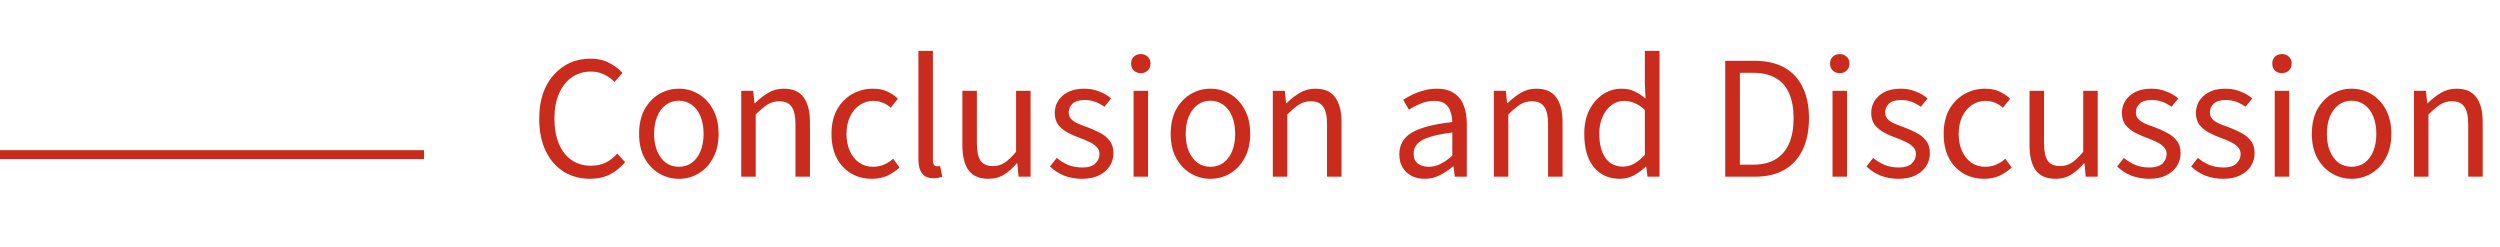 <svg width="283" height="28" viewBox="0 0 283 28" fill="none" xmlns="http://www.w3.org/2000/svg">
<path d="M66.78 20.24C65.687 20.24 64.7 19.973 63.82 19.44C62.953 18.893 62.273 18.113 61.78 17.1C61.287 16.087 61.04 14.867 61.04 13.44C61.04 12.387 61.18 11.44 61.46 10.6C61.753 9.76 62.167 9.047 62.7 8.46C63.233 7.86 63.847 7.407 64.54 7.1C65.247 6.793 66.02 6.64 66.86 6.64C67.647 6.64 68.347 6.8 68.96 7.12C69.587 7.44 70.087 7.82 70.46 8.26L69.56 9.28C69.213 8.907 68.813 8.62 68.36 8.42C67.92 8.207 67.427 8.1 66.88 8.1C66.067 8.1 65.347 8.32 64.72 8.76C64.107 9.187 63.627 9.8 63.28 10.6C62.933 11.387 62.76 12.32 62.76 13.4C62.76 14.507 62.927 15.46 63.26 16.26C63.593 17.06 64.073 17.68 64.7 18.12C65.327 18.547 66.06 18.76 66.9 18.76C67.513 18.76 68.06 18.647 68.54 18.42C69.033 18.18 69.48 17.833 69.88 17.38L70.76 18.36C70.24 18.96 69.66 19.427 69.02 19.76C68.38 20.08 67.633 20.24 66.78 20.24ZM76.846 20.24C76.059 20.24 75.319 20.04 74.626 19.64C73.946 19.24 73.392 18.66 72.966 17.9C72.552 17.14 72.346 16.227 72.346 15.16C72.346 14.067 72.552 13.14 72.966 12.38C73.392 11.62 73.946 11.04 74.626 10.64C75.319 10.24 76.059 10.04 76.846 10.04C77.646 10.04 78.386 10.24 79.066 10.64C79.746 11.04 80.292 11.62 80.706 12.38C81.132 13.14 81.346 14.067 81.346 15.16C81.346 16.227 81.132 17.14 80.706 17.9C80.292 18.66 79.746 19.24 79.066 19.64C78.386 20.04 77.646 20.24 76.846 20.24ZM76.846 18.88C77.406 18.88 77.899 18.727 78.326 18.42C78.752 18.1 79.079 17.66 79.306 17.1C79.532 16.54 79.646 15.893 79.646 15.16C79.646 14.413 79.532 13.76 79.306 13.2C79.079 12.627 78.752 12.187 78.326 11.88C77.899 11.56 77.406 11.4 76.846 11.4C76.286 11.4 75.792 11.56 75.366 11.88C74.952 12.187 74.626 12.627 74.386 13.2C74.159 13.76 74.046 14.413 74.046 15.16C74.046 15.893 74.159 16.54 74.386 17.1C74.626 17.66 74.952 18.1 75.366 18.42C75.792 18.727 76.286 18.88 76.846 18.88ZM83.906 20V10.28H85.266L85.406 11.68H85.466C85.932 11.213 86.426 10.827 86.946 10.52C87.466 10.2 88.059 10.04 88.726 10.04C89.752 10.04 90.499 10.367 90.966 11.02C91.446 11.66 91.686 12.6 91.686 13.84V20H90.046V14.06C90.046 13.14 89.899 12.48 89.606 12.08C89.326 11.667 88.859 11.46 88.206 11.46C87.712 11.46 87.266 11.587 86.866 11.84C86.479 12.093 86.039 12.467 85.546 12.96V20H83.906ZM98.703 20.24C97.837 20.24 97.056 20.04 96.363 19.64C95.67 19.24 95.123 18.66 94.723 17.9C94.323 17.14 94.123 16.227 94.123 15.16C94.123 14.067 94.337 13.14 94.763 12.38C95.203 11.62 95.776 11.04 96.483 10.64C97.203 10.24 97.977 10.04 98.803 10.04C99.443 10.04 99.99 10.147 100.443 10.36C100.91 10.573 101.31 10.847 101.643 11.18L100.823 12.2C100.583 11.96 100.296 11.773 99.963 11.64C99.643 11.493 99.276 11.42 98.863 11.42C98.29 11.42 97.77 11.58 97.303 11.9C96.85 12.207 96.49 12.64 96.223 13.2C95.957 13.76 95.823 14.413 95.823 15.16C95.823 15.893 95.95 16.54 96.203 17.1C96.457 17.66 96.81 18.1 97.263 18.42C97.716 18.727 98.243 18.88 98.843 18.88C99.296 18.88 99.716 18.793 100.103 18.62C100.49 18.447 100.823 18.227 101.103 17.96L101.823 18.96C101.41 19.347 100.943 19.66 100.423 19.9C99.903 20.127 99.33 20.24 98.703 20.24ZM105.704 20.18C105.291 20.18 104.958 20.1 104.704 19.94C104.451 19.767 104.264 19.52 104.144 19.2C104.024 18.867 103.964 18.467 103.964 18V5.76H105.604V18.12C105.604 18.387 105.651 18.573 105.744 18.68C105.838 18.773 105.951 18.82 106.084 18.82C106.138 18.82 106.184 18.82 106.224 18.82C106.278 18.807 106.344 18.793 106.424 18.78L106.664 20.02C106.544 20.06 106.404 20.093 106.244 20.12C106.098 20.16 105.918 20.18 105.704 20.18ZM111.902 20.24C110.875 20.24 110.122 19.92 109.642 19.28C109.175 18.627 108.942 17.68 108.942 16.44V10.28H110.582V16.22C110.582 17.127 110.722 17.787 111.002 18.2C111.295 18.6 111.762 18.8 112.402 18.8C112.895 18.8 113.335 18.673 113.722 18.42C114.122 18.153 114.555 17.74 115.022 17.18V10.28H116.662V20H115.302L115.162 18.48H115.102C114.662 19.013 114.182 19.44 113.662 19.76C113.155 20.08 112.569 20.24 111.902 20.24ZM122.481 20.24C121.774 20.24 121.101 20.12 120.461 19.88C119.834 19.627 119.301 19.28 118.861 18.84L119.621 17.88C120.047 18.227 120.487 18.493 120.941 18.68C121.407 18.867 121.941 18.96 122.541 18.96C123.181 18.96 123.661 18.813 123.981 18.52C124.301 18.213 124.461 17.853 124.461 17.44C124.461 17.107 124.347 16.833 124.121 16.62C123.907 16.393 123.634 16.207 123.301 16.06C122.981 15.9 122.634 15.753 122.261 15.62C121.781 15.447 121.321 15.247 120.881 15.02C120.441 14.78 120.081 14.487 119.801 14.14C119.534 13.78 119.401 13.333 119.401 12.8C119.401 12.013 119.694 11.36 120.281 10.84C120.881 10.307 121.707 10.04 122.761 10.04C123.361 10.04 123.921 10.147 124.441 10.36C124.961 10.56 125.407 10.82 125.781 11.14L125.021 12.08C124.674 11.84 124.321 11.653 123.961 11.52C123.601 11.387 123.201 11.32 122.761 11.32C122.147 11.32 121.694 11.46 121.401 11.74C121.121 12.02 120.981 12.347 120.981 12.72C120.981 13.013 121.067 13.26 121.241 13.46C121.414 13.647 121.654 13.813 121.961 13.96C122.281 14.107 122.641 14.247 123.041 14.38C123.547 14.567 124.027 14.78 124.481 15.02C124.947 15.247 125.321 15.547 125.601 15.92C125.894 16.28 126.041 16.753 126.041 17.34C126.041 17.873 125.901 18.36 125.621 18.8C125.354 19.227 124.954 19.573 124.421 19.84C123.901 20.107 123.254 20.24 122.481 20.24ZM128.32 20V10.28H129.96V20H128.32ZM129.14 8.28C128.82 8.28 128.553 8.18 128.34 7.98C128.14 7.78 128.04 7.52 128.04 7.2C128.04 6.88 128.14 6.62 128.34 6.42C128.553 6.22 128.82 6.12 129.14 6.12C129.46 6.12 129.72 6.22 129.92 6.42C130.133 6.62 130.24 6.88 130.24 7.2C130.24 7.52 130.133 7.78 129.92 7.98C129.72 8.18 129.46 8.28 129.14 8.28ZM137.022 20.24C136.235 20.24 135.495 20.04 134.802 19.64C134.122 19.24 133.568 18.66 133.142 17.9C132.728 17.14 132.522 16.227 132.522 15.16C132.522 14.067 132.728 13.14 133.142 12.38C133.568 11.62 134.122 11.04 134.802 10.64C135.495 10.24 136.235 10.04 137.022 10.04C137.822 10.04 138.562 10.24 139.242 10.64C139.922 11.04 140.468 11.62 140.882 12.38C141.308 13.14 141.522 14.067 141.522 15.16C141.522 16.227 141.308 17.14 140.882 17.9C140.468 18.66 139.922 19.24 139.242 19.64C138.562 20.04 137.822 20.24 137.022 20.24ZM137.022 18.88C137.582 18.88 138.075 18.727 138.502 18.42C138.928 18.1 139.255 17.66 139.482 17.1C139.708 16.54 139.822 15.893 139.822 15.16C139.822 14.413 139.708 13.76 139.482 13.2C139.255 12.627 138.928 12.187 138.502 11.88C138.075 11.56 137.582 11.4 137.022 11.4C136.462 11.4 135.968 11.56 135.542 11.88C135.128 12.187 134.802 12.627 134.562 13.2C134.335 13.76 134.222 14.413 134.222 15.16C134.222 15.893 134.335 16.54 134.562 17.1C134.802 17.66 135.128 18.1 135.542 18.42C135.968 18.727 136.462 18.88 137.022 18.88ZM144.081 20V10.28H145.441L145.581 11.68H145.641C146.108 11.213 146.601 10.827 147.121 10.52C147.641 10.2 148.235 10.04 148.901 10.04C149.928 10.04 150.675 10.367 151.141 11.02C151.621 11.66 151.861 12.6 151.861 13.84V20H150.221V14.06C150.221 13.14 150.075 12.48 149.781 12.08C149.501 11.667 149.035 11.46 148.381 11.46C147.888 11.46 147.441 11.587 147.041 11.84C146.655 12.093 146.215 12.467 145.721 12.96V20H144.081ZM161.263 20.24C160.729 20.24 160.243 20.133 159.803 19.92C159.376 19.693 159.036 19.38 158.783 18.98C158.529 18.567 158.403 18.067 158.403 17.48C158.403 16.387 158.883 15.56 159.843 15C160.803 14.44 162.323 14.047 164.403 13.82C164.389 13.42 164.323 13.033 164.203 12.66C164.096 12.287 163.896 11.987 163.603 11.76C163.309 11.533 162.903 11.42 162.383 11.42C161.823 11.42 161.296 11.527 160.803 11.74C160.309 11.94 159.869 12.167 159.483 12.42L158.843 11.3C159.136 11.1 159.483 10.907 159.883 10.72C160.283 10.52 160.716 10.36 161.183 10.24C161.649 10.107 162.143 10.04 162.663 10.04C163.449 10.04 164.089 10.207 164.583 10.54C165.089 10.86 165.456 11.32 165.683 11.92C165.923 12.52 166.043 13.227 166.043 14.04V20H164.683L164.543 18.84H164.483C164.016 19.227 163.516 19.56 162.983 19.84C162.449 20.107 161.876 20.24 161.263 20.24ZM161.723 18.88C162.203 18.88 162.649 18.773 163.063 18.56C163.489 18.347 163.936 18.033 164.403 17.62V15C163.309 15.133 162.443 15.307 161.803 15.52C161.176 15.72 160.723 15.973 160.443 16.28C160.163 16.587 160.023 16.953 160.023 17.38C160.023 17.913 160.189 18.3 160.523 18.54C160.856 18.767 161.256 18.88 161.723 18.88ZM169.101 20V10.28H170.461L170.601 11.68H170.661C171.128 11.213 171.621 10.827 172.141 10.52C172.661 10.2 173.254 10.04 173.921 10.04C174.948 10.04 175.694 10.367 176.161 11.02C176.641 11.66 176.881 12.6 176.881 13.84V20H175.241V14.06C175.241 13.14 175.094 12.48 174.801 12.08C174.521 11.667 174.054 11.46 173.401 11.46C172.908 11.46 172.461 11.587 172.061 11.84C171.674 12.093 171.234 12.467 170.741 12.96V20H169.101ZM183.358 20.24C182.132 20.24 181.152 19.8 180.418 18.92C179.698 18.027 179.338 16.773 179.338 15.16C179.338 14.107 179.532 13.2 179.918 12.44C180.318 11.667 180.838 11.073 181.478 10.66C182.118 10.247 182.812 10.04 183.558 10.04C184.132 10.04 184.618 10.14 185.018 10.34C185.432 10.527 185.852 10.8 186.278 11.16L186.198 9.5V5.76H187.858V20H186.498L186.358 18.86H186.298C185.925 19.233 185.485 19.56 184.978 19.84C184.472 20.107 183.932 20.24 183.358 20.24ZM183.718 18.86C184.172 18.86 184.598 18.747 184.998 18.52C185.398 18.293 185.798 17.96 186.198 17.52V12.44C185.798 12.067 185.405 11.807 185.018 11.66C184.632 11.5 184.238 11.42 183.838 11.42C183.318 11.42 182.845 11.58 182.418 11.9C182.005 12.207 181.672 12.64 181.418 13.2C181.165 13.747 181.038 14.393 181.038 15.14C181.038 16.3 181.272 17.213 181.738 17.88C182.205 18.533 182.865 18.86 183.718 18.86ZM195.296 20V6.88H198.576C199.923 6.88 201.056 7.133 201.976 7.64C202.896 8.147 203.589 8.887 204.056 9.86C204.536 10.82 204.776 11.993 204.776 13.38C204.776 14.767 204.536 15.96 204.056 16.96C203.589 17.947 202.903 18.7 201.996 19.22C201.089 19.74 199.976 20 198.656 20H195.296ZM196.956 18.64H198.456C199.483 18.64 200.336 18.433 201.016 18.02C201.696 17.593 202.203 16.993 202.536 16.22C202.869 15.447 203.036 14.5 203.036 13.38C203.036 12.287 202.869 11.353 202.536 10.58C202.203 9.807 201.696 9.227 201.016 8.84C200.336 8.44 199.483 8.24 198.456 8.24H196.956V18.64ZM207.441 20V10.28H209.081V20H207.441ZM208.261 8.28C207.941 8.28 207.674 8.18 207.461 7.98C207.261 7.78 207.161 7.52 207.161 7.2C207.161 6.88 207.261 6.62 207.461 6.42C207.674 6.22 207.941 6.12 208.261 6.12C208.581 6.12 208.841 6.22 209.041 6.42C209.254 6.62 209.361 6.88 209.361 7.2C209.361 7.52 209.254 7.78 209.041 7.98C208.841 8.18 208.581 8.28 208.261 8.28ZM214.903 20.24C214.196 20.24 213.523 20.12 212.883 19.88C212.256 19.627 211.723 19.28 211.283 18.84L212.043 17.88C212.469 18.227 212.909 18.493 213.363 18.68C213.829 18.867 214.363 18.96 214.963 18.96C215.603 18.96 216.083 18.813 216.403 18.52C216.723 18.213 216.883 17.853 216.883 17.44C216.883 17.107 216.769 16.833 216.543 16.62C216.329 16.393 216.056 16.207 215.723 16.06C215.403 15.9 215.056 15.753 214.683 15.62C214.203 15.447 213.743 15.247 213.303 15.02C212.863 14.78 212.503 14.487 212.223 14.14C211.956 13.78 211.823 13.333 211.823 12.8C211.823 12.013 212.116 11.36 212.703 10.84C213.303 10.307 214.129 10.04 215.183 10.04C215.783 10.04 216.343 10.147 216.863 10.36C217.383 10.56 217.829 10.82 218.203 11.14L217.443 12.08C217.096 11.84 216.743 11.653 216.383 11.52C216.023 11.387 215.623 11.32 215.183 11.32C214.569 11.32 214.116 11.46 213.823 11.74C213.543 12.02 213.403 12.347 213.403 12.72C213.403 13.013 213.489 13.26 213.663 13.46C213.836 13.647 214.076 13.813 214.383 13.96C214.703 14.107 215.063 14.247 215.463 14.38C215.969 14.567 216.449 14.78 216.903 15.02C217.369 15.247 217.743 15.547 218.023 15.92C218.316 16.28 218.463 16.753 218.463 17.34C218.463 17.873 218.323 18.36 218.043 18.8C217.776 19.227 217.376 19.573 216.843 19.84C216.323 20.107 215.676 20.24 214.903 20.24ZM224.602 20.24C223.735 20.24 222.955 20.04 222.262 19.64C221.568 19.24 221.022 18.66 220.622 17.9C220.222 17.14 220.022 16.227 220.022 15.16C220.022 14.067 220.235 13.14 220.662 12.38C221.102 11.62 221.675 11.04 222.382 10.64C223.102 10.24 223.875 10.04 224.702 10.04C225.342 10.04 225.888 10.147 226.342 10.36C226.808 10.573 227.208 10.847 227.542 11.18L226.722 12.2C226.482 11.96 226.195 11.773 225.862 11.64C225.542 11.493 225.175 11.42 224.762 11.42C224.188 11.42 223.668 11.58 223.202 11.9C222.748 12.207 222.388 12.64 222.122 13.2C221.855 13.76 221.722 14.413 221.722 15.16C221.722 15.893 221.848 16.54 222.102 17.1C222.355 17.66 222.708 18.1 223.162 18.42C223.615 18.727 224.142 18.88 224.742 18.88C225.195 18.88 225.615 18.793 226.002 18.62C226.388 18.447 226.722 18.227 227.002 17.96L227.722 18.96C227.308 19.347 226.842 19.66 226.322 19.9C225.802 20.127 225.228 20.24 224.602 20.24ZM232.703 20.24C231.676 20.24 230.923 19.92 230.443 19.28C229.976 18.627 229.743 17.68 229.743 16.44V10.28H231.383V16.22C231.383 17.127 231.523 17.787 231.803 18.2C232.096 18.6 232.563 18.8 233.203 18.8C233.696 18.8 234.136 18.673 234.523 18.42C234.923 18.153 235.356 17.74 235.823 17.18V10.28H237.463V20H236.103L235.963 18.48H235.903C235.463 19.013 234.983 19.44 234.463 19.76C233.956 20.08 233.369 20.24 232.703 20.24ZM243.282 20.24C242.575 20.24 241.902 20.12 241.262 19.88C240.635 19.627 240.102 19.28 239.662 18.84L240.422 17.88C240.848 18.227 241.288 18.493 241.742 18.68C242.208 18.867 242.742 18.96 243.342 18.96C243.982 18.96 244.462 18.813 244.782 18.52C245.102 18.213 245.262 17.853 245.262 17.44C245.262 17.107 245.148 16.833 244.922 16.62C244.708 16.393 244.435 16.207 244.102 16.06C243.782 15.9 243.435 15.753 243.062 15.62C242.582 15.447 242.122 15.247 241.682 15.02C241.242 14.78 240.882 14.487 240.602 14.14C240.335 13.78 240.202 13.333 240.202 12.8C240.202 12.013 240.495 11.36 241.082 10.84C241.682 10.307 242.508 10.04 243.562 10.04C244.162 10.04 244.722 10.147 245.242 10.36C245.762 10.56 246.208 10.82 246.582 11.14L245.822 12.08C245.475 11.84 245.122 11.653 244.762 11.52C244.402 11.387 244.002 11.32 243.562 11.32C242.948 11.32 242.495 11.46 242.202 11.74C241.922 12.02 241.782 12.347 241.782 12.72C241.782 13.013 241.868 13.26 242.042 13.46C242.215 13.647 242.455 13.813 242.762 13.96C243.082 14.107 243.442 14.247 243.842 14.38C244.348 14.567 244.828 14.78 245.282 15.02C245.748 15.247 246.122 15.547 246.402 15.92C246.695 16.28 246.842 16.753 246.842 17.34C246.842 17.873 246.702 18.36 246.422 18.8C246.155 19.227 245.755 19.573 245.222 19.84C244.702 20.107 244.055 20.24 243.282 20.24ZM251.66 20.24C250.954 20.24 250.28 20.12 249.64 19.88C249.014 19.627 248.48 19.28 248.04 18.84L248.8 17.88C249.227 18.227 249.667 18.493 250.12 18.68C250.587 18.867 251.12 18.96 251.72 18.96C252.36 18.96 252.84 18.813 253.16 18.52C253.48 18.213 253.64 17.853 253.64 17.44C253.64 17.107 253.527 16.833 253.3 16.62C253.087 16.393 252.814 16.207 252.48 16.06C252.16 15.9 251.814 15.753 251.44 15.62C250.96 15.447 250.5 15.247 250.06 15.02C249.62 14.78 249.26 14.487 248.98 14.14C248.714 13.78 248.58 13.333 248.58 12.8C248.58 12.013 248.874 11.36 249.46 10.84C250.06 10.307 250.887 10.04 251.94 10.04C252.54 10.04 253.1 10.147 253.62 10.36C254.14 10.56 254.587 10.82 254.96 11.14L254.2 12.08C253.854 11.84 253.5 11.653 253.14 11.52C252.78 11.387 252.38 11.32 251.94 11.32C251.327 11.32 250.874 11.46 250.58 11.74C250.3 12.02 250.16 12.347 250.16 12.72C250.16 13.013 250.247 13.26 250.42 13.46C250.594 13.647 250.834 13.813 251.14 13.96C251.46 14.107 251.82 14.247 252.22 14.38C252.727 14.567 253.207 14.78 253.66 15.02C254.127 15.247 254.5 15.547 254.78 15.92C255.074 16.28 255.22 16.753 255.22 17.34C255.22 17.873 255.08 18.36 254.8 18.8C254.534 19.227 254.134 19.573 253.6 19.84C253.08 20.107 252.434 20.24 251.66 20.24ZM257.499 20V10.28H259.139V20H257.499ZM258.319 8.28C257.999 8.28 257.733 8.18 257.519 7.98C257.319 7.78 257.219 7.52 257.219 7.2C257.219 6.88 257.319 6.62 257.519 6.42C257.733 6.22 257.999 6.12 258.319 6.12C258.639 6.12 258.899 6.22 259.099 6.42C259.313 6.62 259.419 6.88 259.419 7.2C259.419 7.52 259.313 7.78 259.099 7.98C258.899 8.18 258.639 8.28 258.319 8.28ZM266.201 20.24C265.415 20.24 264.675 20.04 263.981 19.64C263.301 19.24 262.748 18.66 262.321 17.9C261.908 17.14 261.701 16.227 261.701 15.16C261.701 14.067 261.908 13.14 262.321 12.38C262.748 11.62 263.301 11.04 263.981 10.64C264.675 10.24 265.415 10.04 266.201 10.04C267.001 10.04 267.741 10.24 268.421 10.64C269.101 11.04 269.648 11.62 270.061 12.38C270.488 13.14 270.701 14.067 270.701 15.16C270.701 16.227 270.488 17.14 270.061 17.9C269.648 18.66 269.101 19.24 268.421 19.64C267.741 20.04 267.001 20.24 266.201 20.24ZM266.201 18.88C266.761 18.88 267.255 18.727 267.681 18.42C268.108 18.1 268.435 17.66 268.661 17.1C268.888 16.54 269.001 15.893 269.001 15.16C269.001 14.413 268.888 13.76 268.661 13.2C268.435 12.627 268.108 12.187 267.681 11.88C267.255 11.56 266.761 11.4 266.201 11.4C265.641 11.4 265.148 11.56 264.721 11.88C264.308 12.187 263.981 12.627 263.741 13.2C263.515 13.76 263.401 14.413 263.401 15.16C263.401 15.893 263.515 16.54 263.741 17.1C263.981 17.66 264.308 18.1 264.721 18.42C265.148 18.727 265.641 18.88 266.201 18.88ZM273.261 20V10.28H274.621L274.761 11.68H274.821C275.288 11.213 275.781 10.827 276.301 10.52C276.821 10.2 277.414 10.04 278.081 10.04C279.108 10.04 279.854 10.367 280.321 11.02C280.801 11.66 281.041 12.6 281.041 13.84V20H279.401V14.06C279.401 13.14 279.254 12.48 278.961 12.08C278.681 11.667 278.214 11.46 277.561 11.46C277.068 11.46 276.621 11.587 276.221 11.84C275.834 12.093 275.394 12.467 274.901 12.96V20H273.261Z" fill="#C92B1D"/>
<line y1="17.5" x2="48" y2="17.5" stroke="#C92B1D"/>
</svg>
